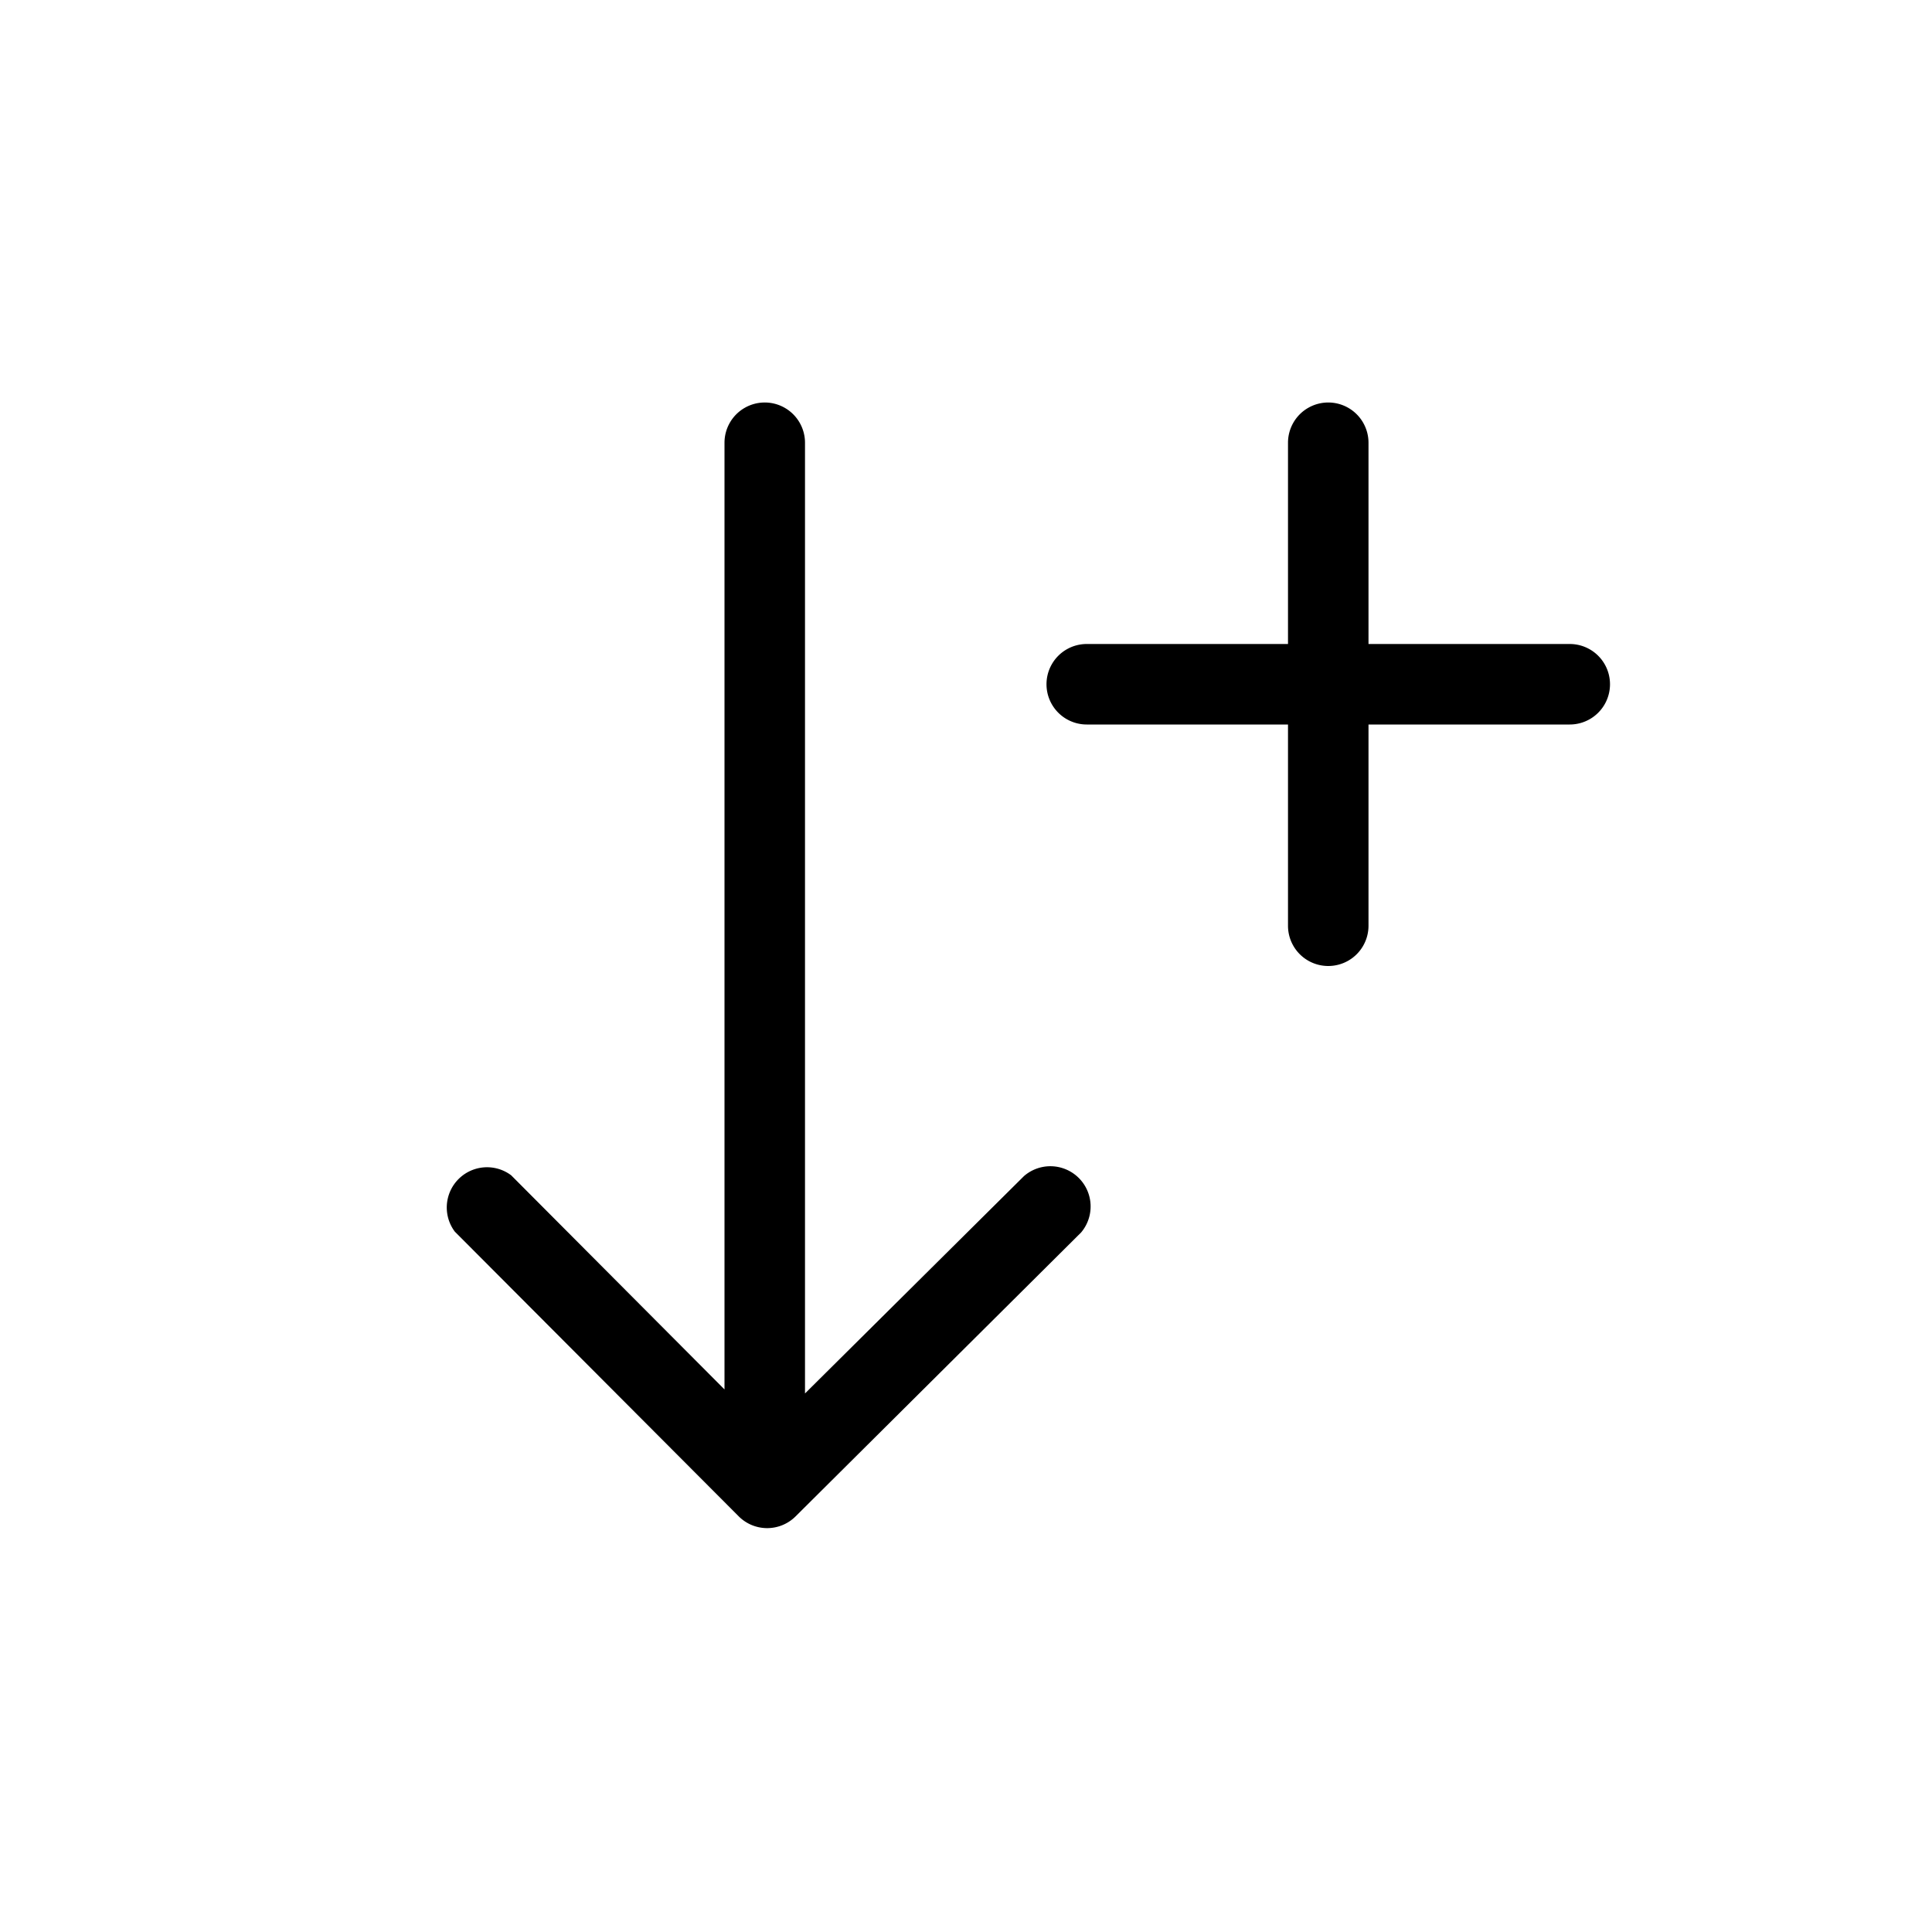 <svg
  width="24"
  height="24"
  viewBox="0 0 24 24"
  xmlns="http://www.w3.org/2000/svg"
>
  <path
    fill="currentColor"
    d="M9 17.26L6.35 14.6a.5.5 0 00-.7.7l3.53 3.54a.5.5 0 00.7 0l3.55-3.53a.5.5 0 00-.71-.7L10 17.31V5.5a.5.5 0 10-1 0v11.76zM17 9h2.5a.5.5 0 100-1H17V5.5a.5.5 0 10-1 0V8h-2.5a.5.5 0 100 1H16v2.5a.5.5 0 101 0V9z"
  ></path>
</svg>
